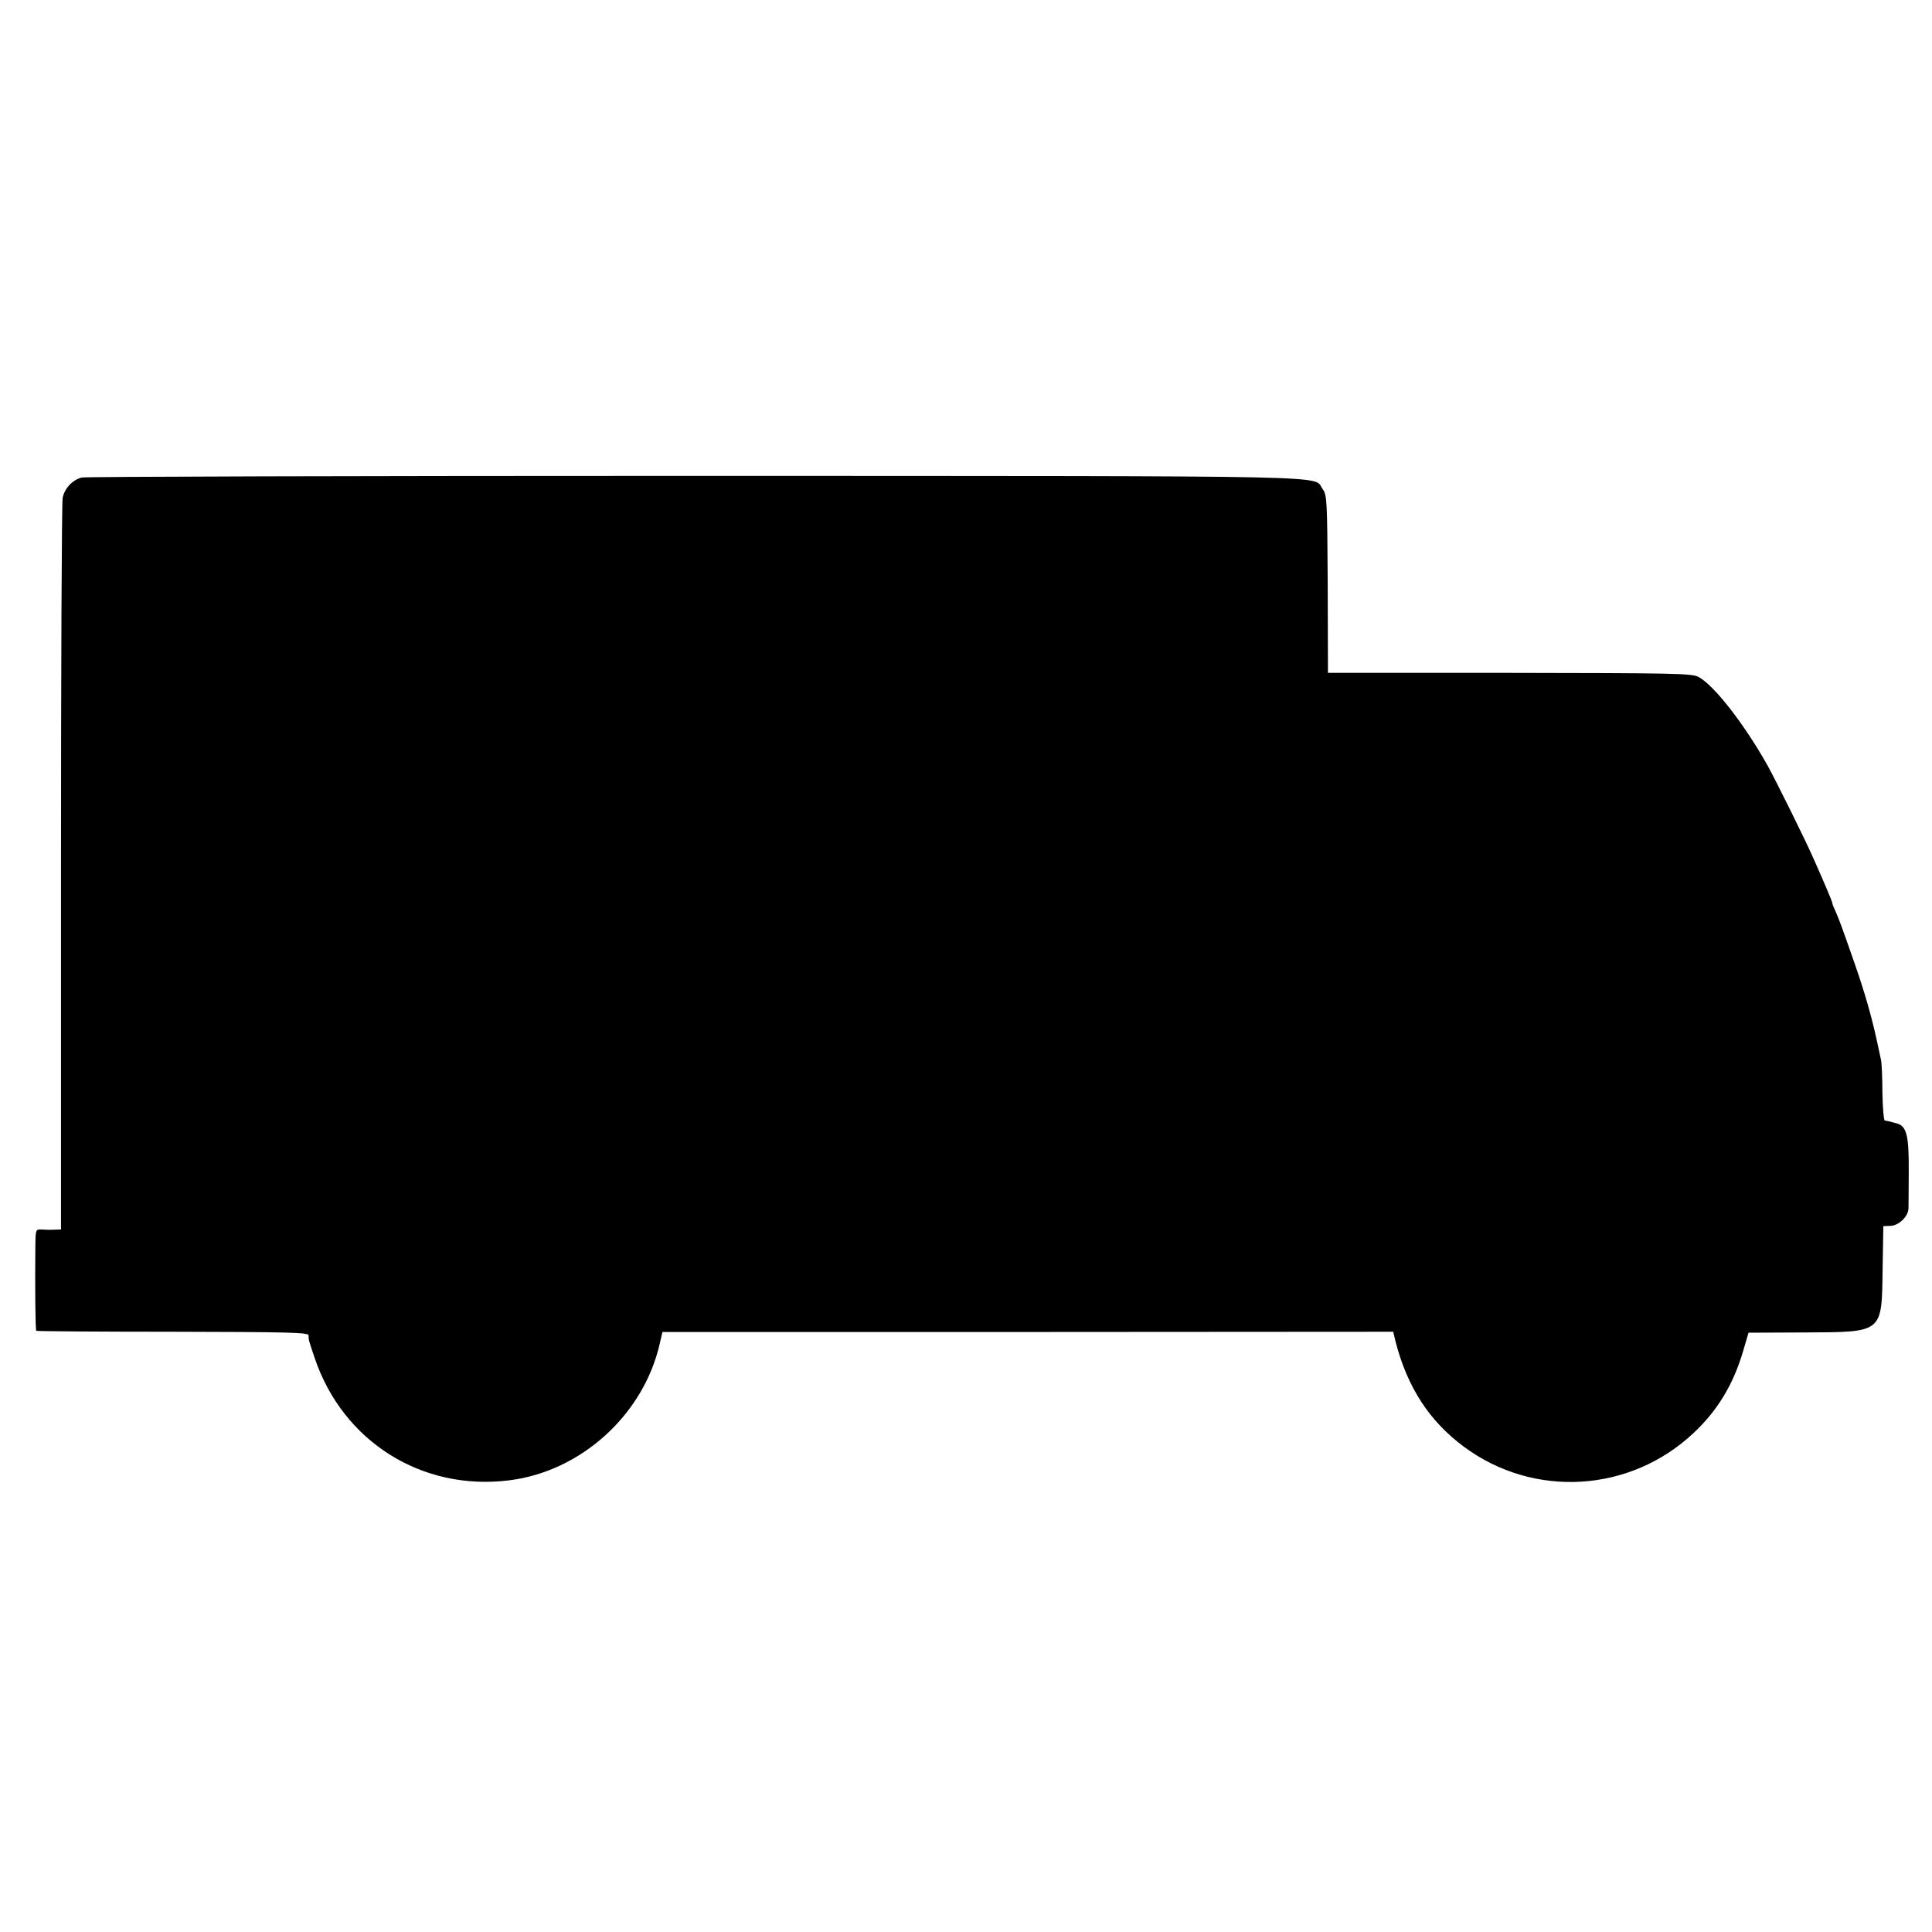 <?xml version="1.0" standalone="no"?>
<!DOCTYPE svg PUBLIC "-//W3C//DTD SVG 20010904//EN"
 "http://www.w3.org/TR/2001/REC-SVG-20010904/DTD/svg10.dtd">
<svg version="1.0" xmlns="http://www.w3.org/2000/svg"
 width="814pt" height="814pt" viewBox="0 0 814 814"
 preserveAspectRatio="xMidYMid meet">
<g transform="translate(0,814) scale(0.1,-0.1)"
fill="#000000" stroke="none">
<path d="M344 6128 c-39 -10 -73 -47 -80 -86 -4 -20 -7 -721 -7 -1559 l0
-1523 -31 -1 c-17 -1 -41 0 -53 1 -22 1 -23 -3 -24 -62 -2 -183 0 -361 4 -365
3 -2 262 -4 576 -4 485 -1 571 -3 571 -15 0 -20 1 -22 26 -96 119 -352 452
-561 819 -515 302 37 565 275 634 573 l12 52 1540 0 1539 1 10 -42 c50 -193
143 -336 290 -444 293 -216 698 -192 965 59 102 95 169 207 210 348 l22 75
235 1 c335 2 326 -5 330 271 l3 177 28 1 c36 0 77 39 78 74 0 14 1 85 1 158 1
149 -9 189 -51 200 -29 8 -37 10 -50 12 -4 0 -9 54 -10 119 0 64 -3 126 -6
137 -2 11 -11 50 -19 88 -21 96 -50 197 -90 312 -54 155 -66 188 -81 222 -8
17 -15 34 -15 38 0 6 -30 77 -78 185 -32 74 -163 338 -195 395 -97 173 -225
338 -291 373 -28 15 -105 16 -796 17 l-765 0 -1 374 c-2 353 -3 375 -21 400
-45 59 155 55 -2641 56 -1409 0 -2574 -3 -2588 -7z"/>
</g>
</svg>
